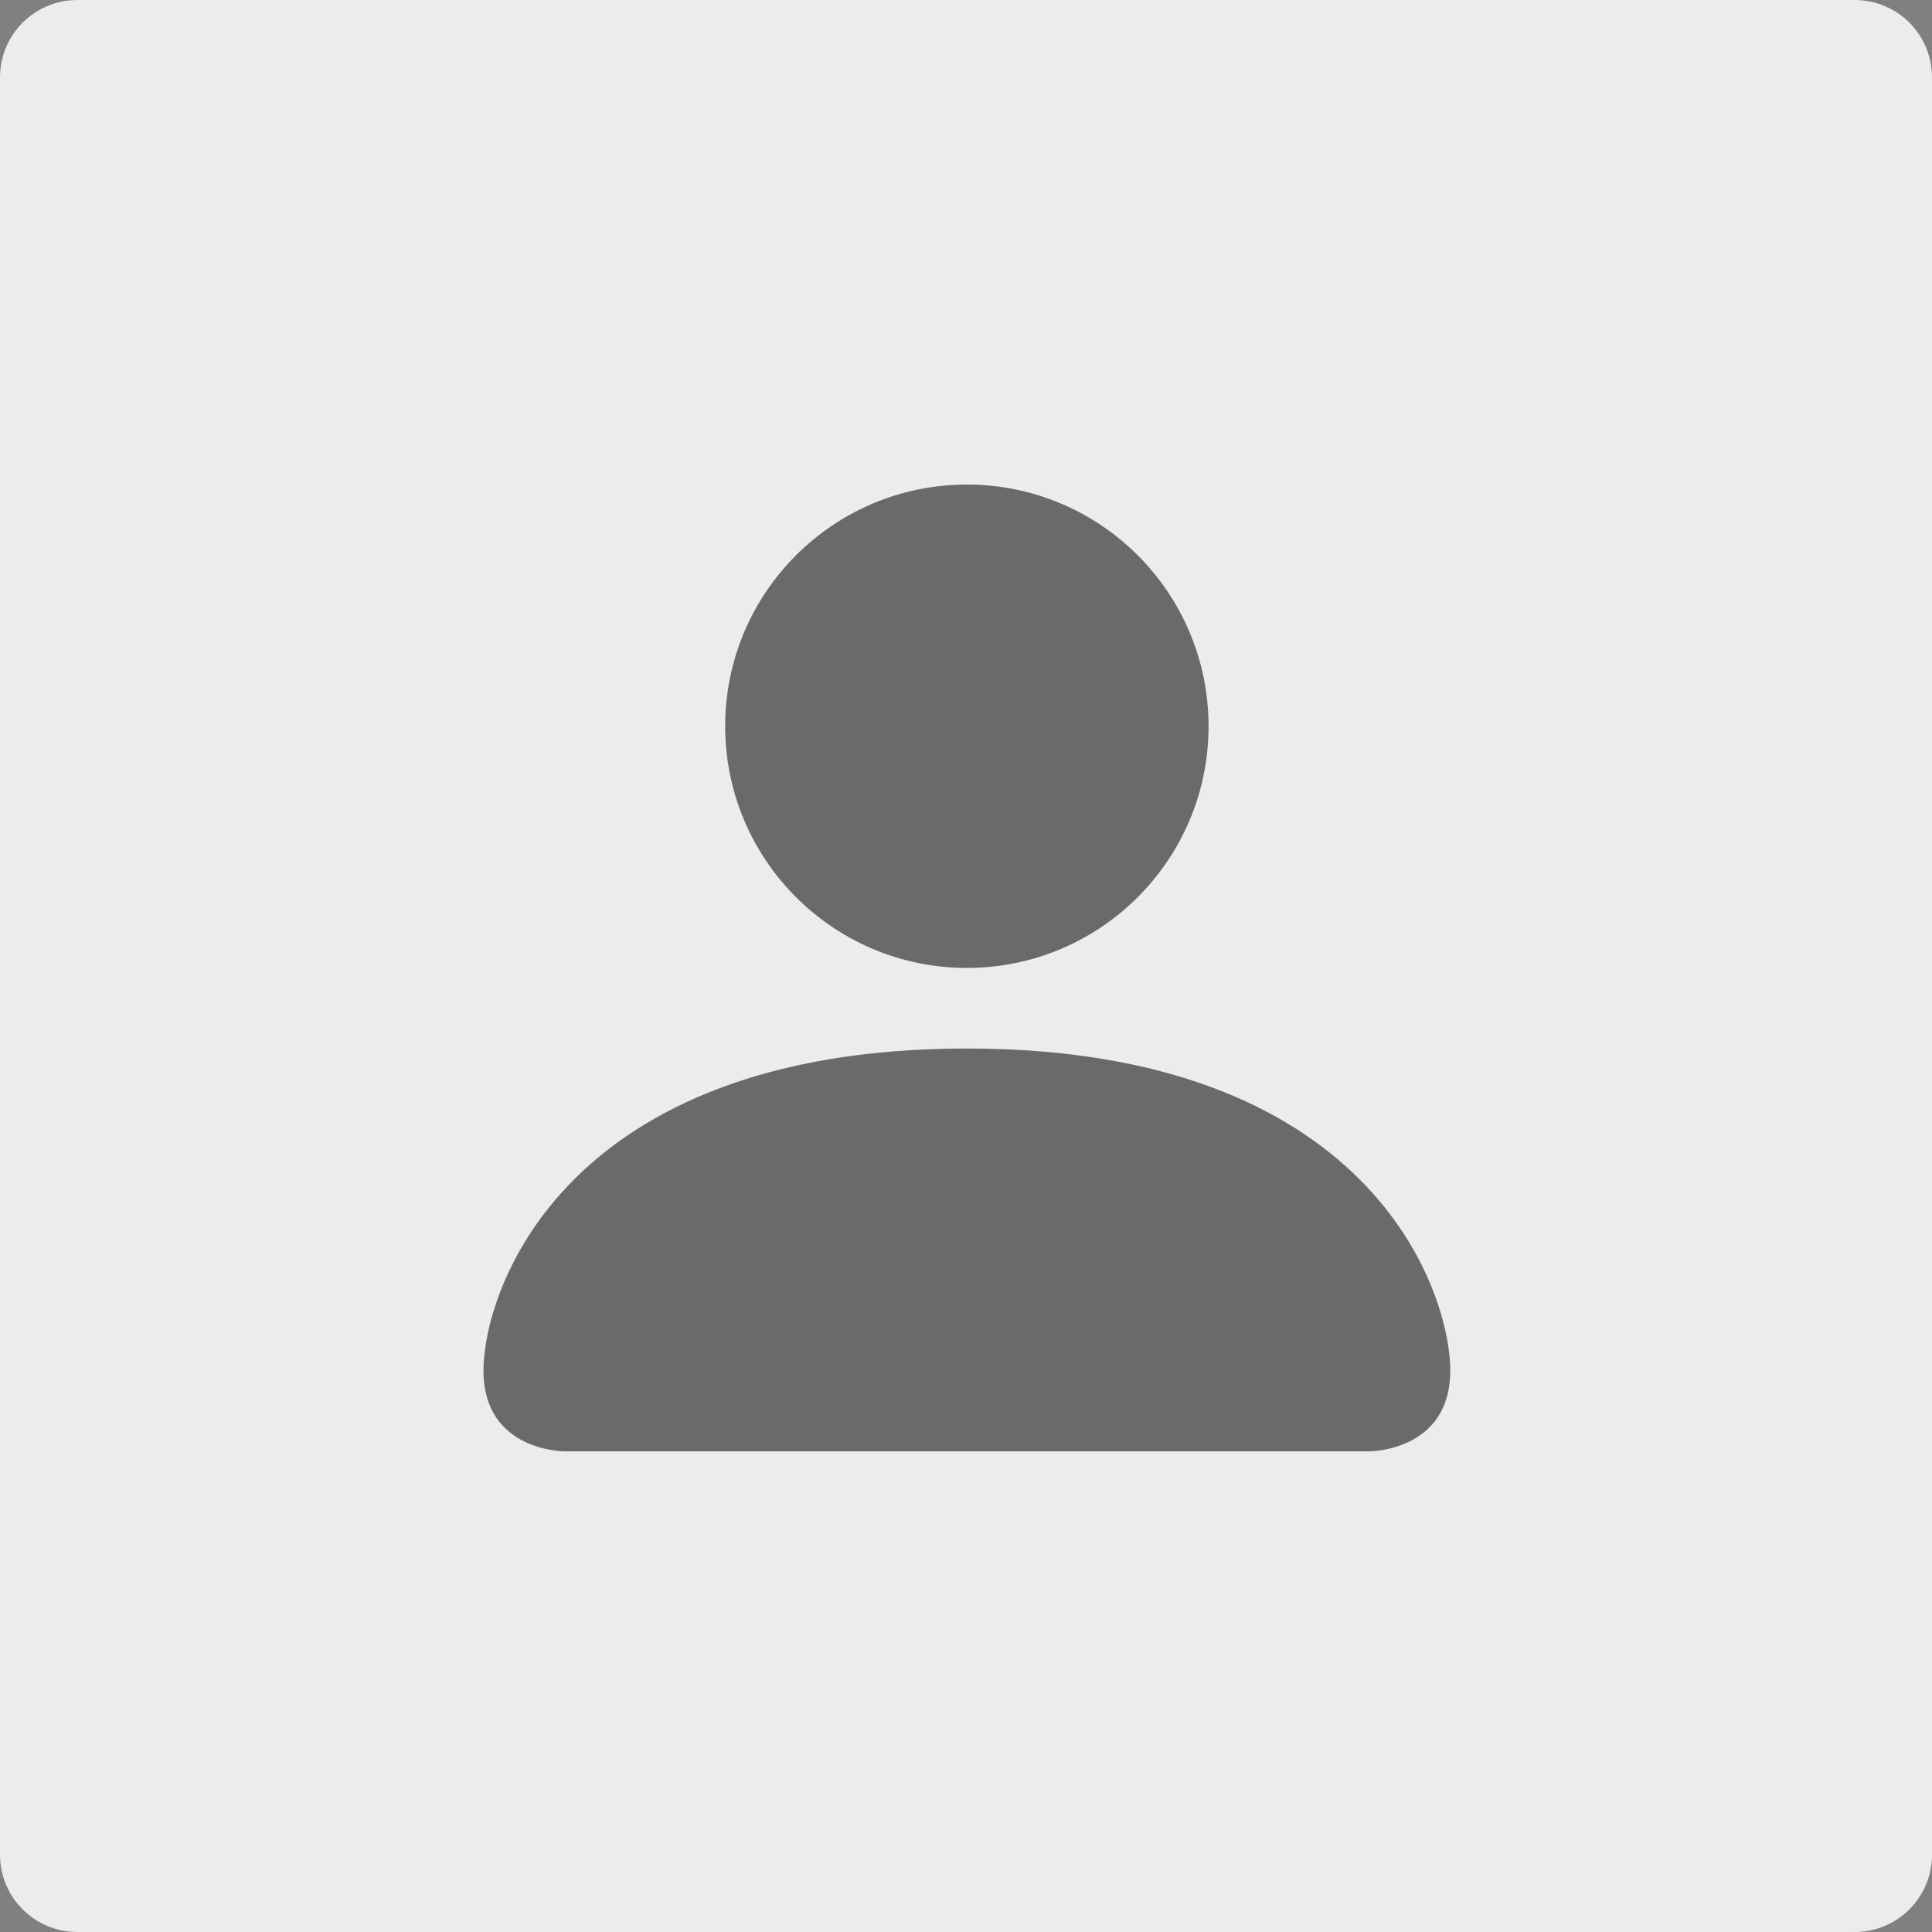 <?xml version="1.0" encoding="utf-8"?>
<svg width="500px" height="500px" viewBox="0 0 500 500" version="1.1" xmlns:xlink="http://www.w3.org/1999/xlink" xmlns="http://www.w3.org/2000/svg">
  <rect x="0" y="0" width="500" height="500" fill="#808080" stroke="none"/>
  <defs>
    <path d="M0 0L417 0L417 417L0 417L0 0Z" id="path_1" />
    <rect width="500" height="500" id="artboard_1" />
    <clipPath id="clip_1">
      <use xlink:href="#artboard_1" clip-rule="evenodd" />
    </clipPath>
    <clipPath id="mask_1">
      <use xlink:href="#path_1" />
    </clipPath>
  </defs>
  <g id="pbg" clip-path="url(#clip_1)">
    <path d="M19.999 0L480.001 0Q480.492 0 480.982 0.024Q481.473 0.048 481.961 0.096Q482.45 0.144 482.935 0.216Q483.421 0.288 483.903 0.384Q484.384 0.48 484.86 0.599Q485.337 0.719 485.806 0.861Q486.276 1.004 486.738 1.169Q487.201 1.334 487.654 1.522Q488.108 1.71 488.552 1.92Q488.995 2.13 489.428 2.361Q489.861 2.593 490.283 2.845Q490.704 3.098 491.112 3.37Q491.52 3.643 491.914 3.936Q492.309 4.228 492.688 4.54Q493.068 4.851 493.431 5.181Q493.795 5.51 494.142 5.858Q494.49 6.205 494.819 6.568Q495.149 6.932 495.46 7.312Q495.772 7.691 496.064 8.086Q496.357 8.48 496.63 8.888Q496.902 9.296 497.155 9.717Q497.407 10.139 497.639 10.572Q497.87 11.005 498.08 11.448Q498.29 11.892 498.478 12.346Q498.665 12.799 498.831 13.261Q498.996 13.724 499.139 14.194Q499.281 14.663 499.401 15.14Q499.52 15.616 499.616 16.097Q499.711 16.579 499.784 17.064Q499.856 17.55 499.904 18.039Q499.952 18.527 499.976 19.018Q500 19.508 500 19.999L500 480.001Q500 480.492 499.976 480.982Q499.952 481.473 499.904 481.961Q499.856 482.45 499.784 482.935Q499.711 483.421 499.616 483.903Q499.52 484.384 499.401 484.86Q499.281 485.337 499.139 485.806Q498.996 486.276 498.831 486.738Q498.665 487.201 498.478 487.654Q498.29 488.108 498.08 488.552Q497.87 488.995 497.638 489.428Q497.407 489.861 497.155 490.283Q496.902 490.704 496.629 491.112Q496.357 491.52 496.064 491.914Q495.772 492.309 495.46 492.688Q495.149 493.068 494.819 493.431Q494.49 493.795 494.142 494.142Q493.795 494.49 493.431 494.819Q493.068 495.149 492.688 495.46Q492.309 495.772 491.914 496.064Q491.52 496.357 491.112 496.63Q490.704 496.902 490.282 497.155Q489.861 497.407 489.428 497.639Q488.995 497.87 488.552 498.08Q488.108 498.29 487.654 498.478Q487.201 498.665 486.738 498.831Q486.276 498.996 485.806 499.139Q485.337 499.281 484.86 499.401Q484.384 499.52 483.903 499.616Q483.421 499.711 482.935 499.784Q482.45 499.856 481.961 499.904Q481.473 499.952 480.982 499.976Q480.492 500 480.001 500L19.999 500Q19.508 500 19.018 499.976Q18.527 499.952 18.039 499.904Q17.55 499.856 17.064 499.784Q16.579 499.711 16.097 499.616Q15.616 499.52 15.14 499.401Q14.663 499.281 14.194 499.139Q13.724 498.996 13.261 498.831Q12.799 498.665 12.346 498.478Q11.892 498.29 11.448 498.08Q11.005 497.87 10.572 497.638Q10.139 497.407 9.717 497.155Q9.296 496.902 8.888 496.629Q8.48 496.357 8.086 496.064Q7.691 495.772 7.312 495.46Q6.932 495.149 6.568 494.819Q6.205 494.49 5.858 494.142Q5.51 493.795 5.181 493.431Q4.851 493.068 4.54 492.688Q4.228 492.309 3.936 491.914Q3.643 491.52 3.37 491.112Q3.098 490.704 2.845 490.282Q2.593 489.861 2.361 489.428Q2.13 488.995 1.92 488.552Q1.71 488.108 1.522 487.654Q1.334 487.201 1.169 486.738Q1.004 486.276 0.861 485.806Q0.719 485.337 0.599 484.86Q0.48 484.384 0.384 483.903Q0.288 483.421 0.216 482.935Q0.144 482.45 0.096 481.961Q0.048 481.473 0.024 480.982Q0 480.492 0 480.001L0 19.999Q0 19.508 0.024 19.018Q0.048 18.527 0.096 18.039Q0.144 17.55 0.216 17.064Q0.288 16.579 0.384 16.097Q0.48 15.616 0.599 15.14Q0.719 14.663 0.861 14.194Q1.004 13.724 1.169 13.261Q1.334 12.799 1.522 12.346Q1.71 11.892 1.92 11.448Q2.13 11.005 2.361 10.572Q2.593 10.139 2.845 9.717Q3.098 9.296 3.37 8.888Q3.643 8.48 3.936 8.086Q4.228 7.691 4.54 7.312Q4.851 6.932 5.181 6.568Q5.51 6.205 5.858 5.858Q6.205 5.51 6.568 5.181Q6.932 4.851 7.312 4.54Q7.691 4.228 8.086 3.936Q8.48 3.643 8.888 3.37Q9.296 3.098 9.717 2.845Q10.139 2.593 10.572 2.361Q11.005 2.13 11.448 1.92Q11.892 1.71 12.346 1.522Q12.799 1.334 13.261 1.169Q13.724 1.004 14.194 0.861Q14.663 0.719 15.14 0.599Q15.616 0.48 16.097 0.384Q16.579 0.288 17.064 0.216Q17.55 0.144 18.039 0.096Q18.527 0.048 19.018 0.024Q19.508 0 19.999 0L19.999 0Z" id="Rechteck" fill="#ECECEC" fill-rule="evenodd" stroke="none" artboard="af4cc3eb-abc8-4e24-8160-d3e9f0678a22" />
    <g id="person-fill" transform="translate(41.725 42)" artboard="1e9aaeb8-2216-4577-b22b-4b70ba177842">
      <path d="M0 0L417 0L417 417L0 417L0 0Z" id="Background" fill="#FFFFFF" fill-opacity="0" fill-rule="evenodd" stroke="none" />
      <path d="M104.25 333.6C104.25 333.6 83.4 333.6 83.4 312.75C83.4 291.9 104.25 229.35 208.5 229.35C312.75 229.35 333.6 291.9 333.6 312.75C333.6 333.6 312.75 333.6 312.75 333.6L104.25 333.6L104.25 333.6ZM208.5 208.5C243.045 208.5 271.05 180.495 271.05 145.95C271.05 111.405 243.046 83.4 208.5 83.4C173.955 83.4 145.95 111.404 145.95 145.95C145.95 180.495 173.954 208.5 208.5 208.5L208.5 208.5Z" id="Shape" fill="#333333" fill-opacity="0.698" fill-rule="evenodd" stroke="none" />
    </g>
  </g>
</svg>
